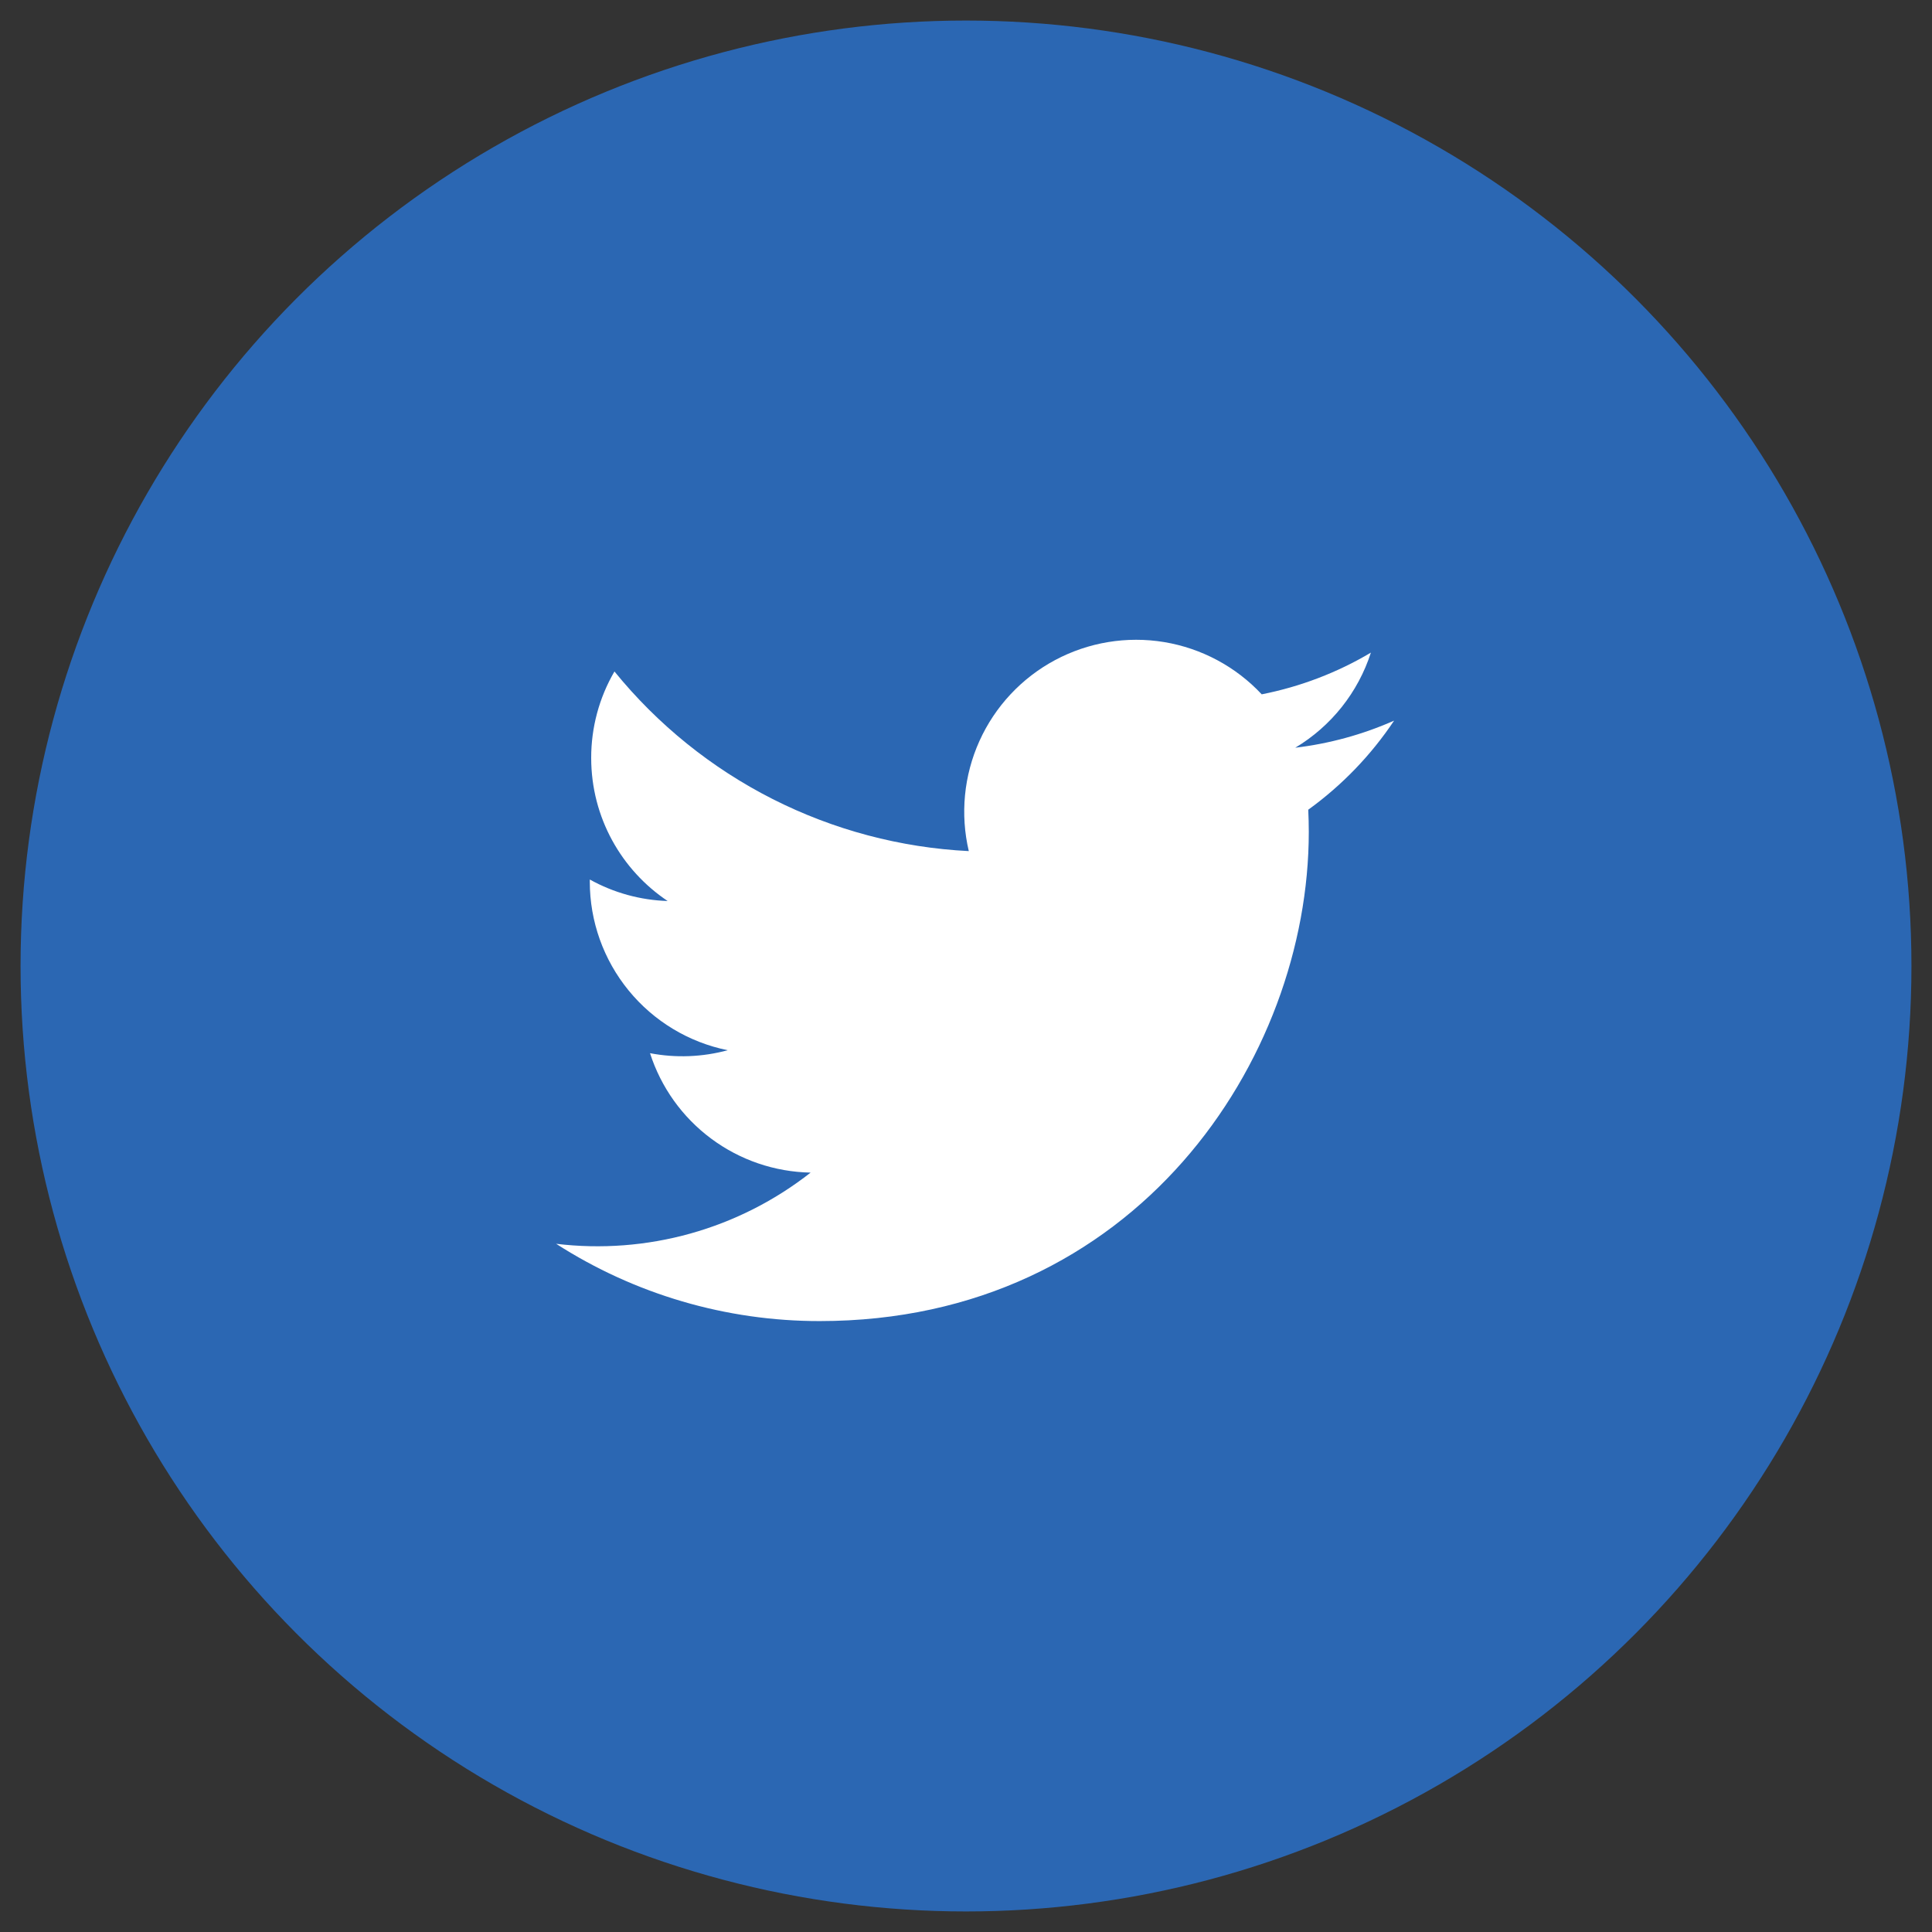 <svg xmlns="http://www.w3.org/2000/svg" width="47" height="47" viewBox="0 0 47 47" fill="none">
  <rect x="0" y="0" width="47" height="47" fill="#333333" stroke="none"/>
  <circle cx="23.5" cy="23.5" r="23" fill="#2B67B3"/>
  <g clip-path="url(#clip0_0_733)">
    <path d="M33.912 17.532C33.149 17.87 32.339 18.091 31.51 18.19C32.384 17.667 33.038 16.845 33.35 15.876C32.53 16.364 31.631 16.706 30.694 16.891C30.065 16.218 29.23 15.771 28.321 15.62C27.412 15.47 26.478 15.624 25.665 16.059C24.853 16.494 24.206 17.186 23.827 18.026C23.448 18.866 23.357 19.808 23.568 20.705C21.905 20.622 20.278 20.189 18.793 19.437C17.308 18.684 15.998 17.627 14.948 16.335C14.576 16.973 14.381 17.699 14.382 18.438C14.382 19.888 15.12 21.169 16.242 21.919C15.578 21.898 14.929 21.719 14.348 21.396V21.448C14.348 22.414 14.682 23.349 15.294 24.097C15.905 24.844 16.756 25.357 17.703 25.549C17.087 25.716 16.44 25.741 15.813 25.621C16.08 26.452 16.6 27.179 17.301 27.7C18.001 28.221 18.847 28.51 19.72 28.526C18.852 29.207 17.859 29.711 16.797 30.008C15.735 30.305 14.624 30.39 13.529 30.258C15.441 31.487 17.666 32.14 19.939 32.138C27.632 32.138 31.839 25.765 31.839 20.238C31.839 20.058 31.834 19.876 31.826 19.698C32.645 19.106 33.352 18.373 33.913 17.533L33.912 17.532Z" fill="white"/>
  </g>
</svg>
